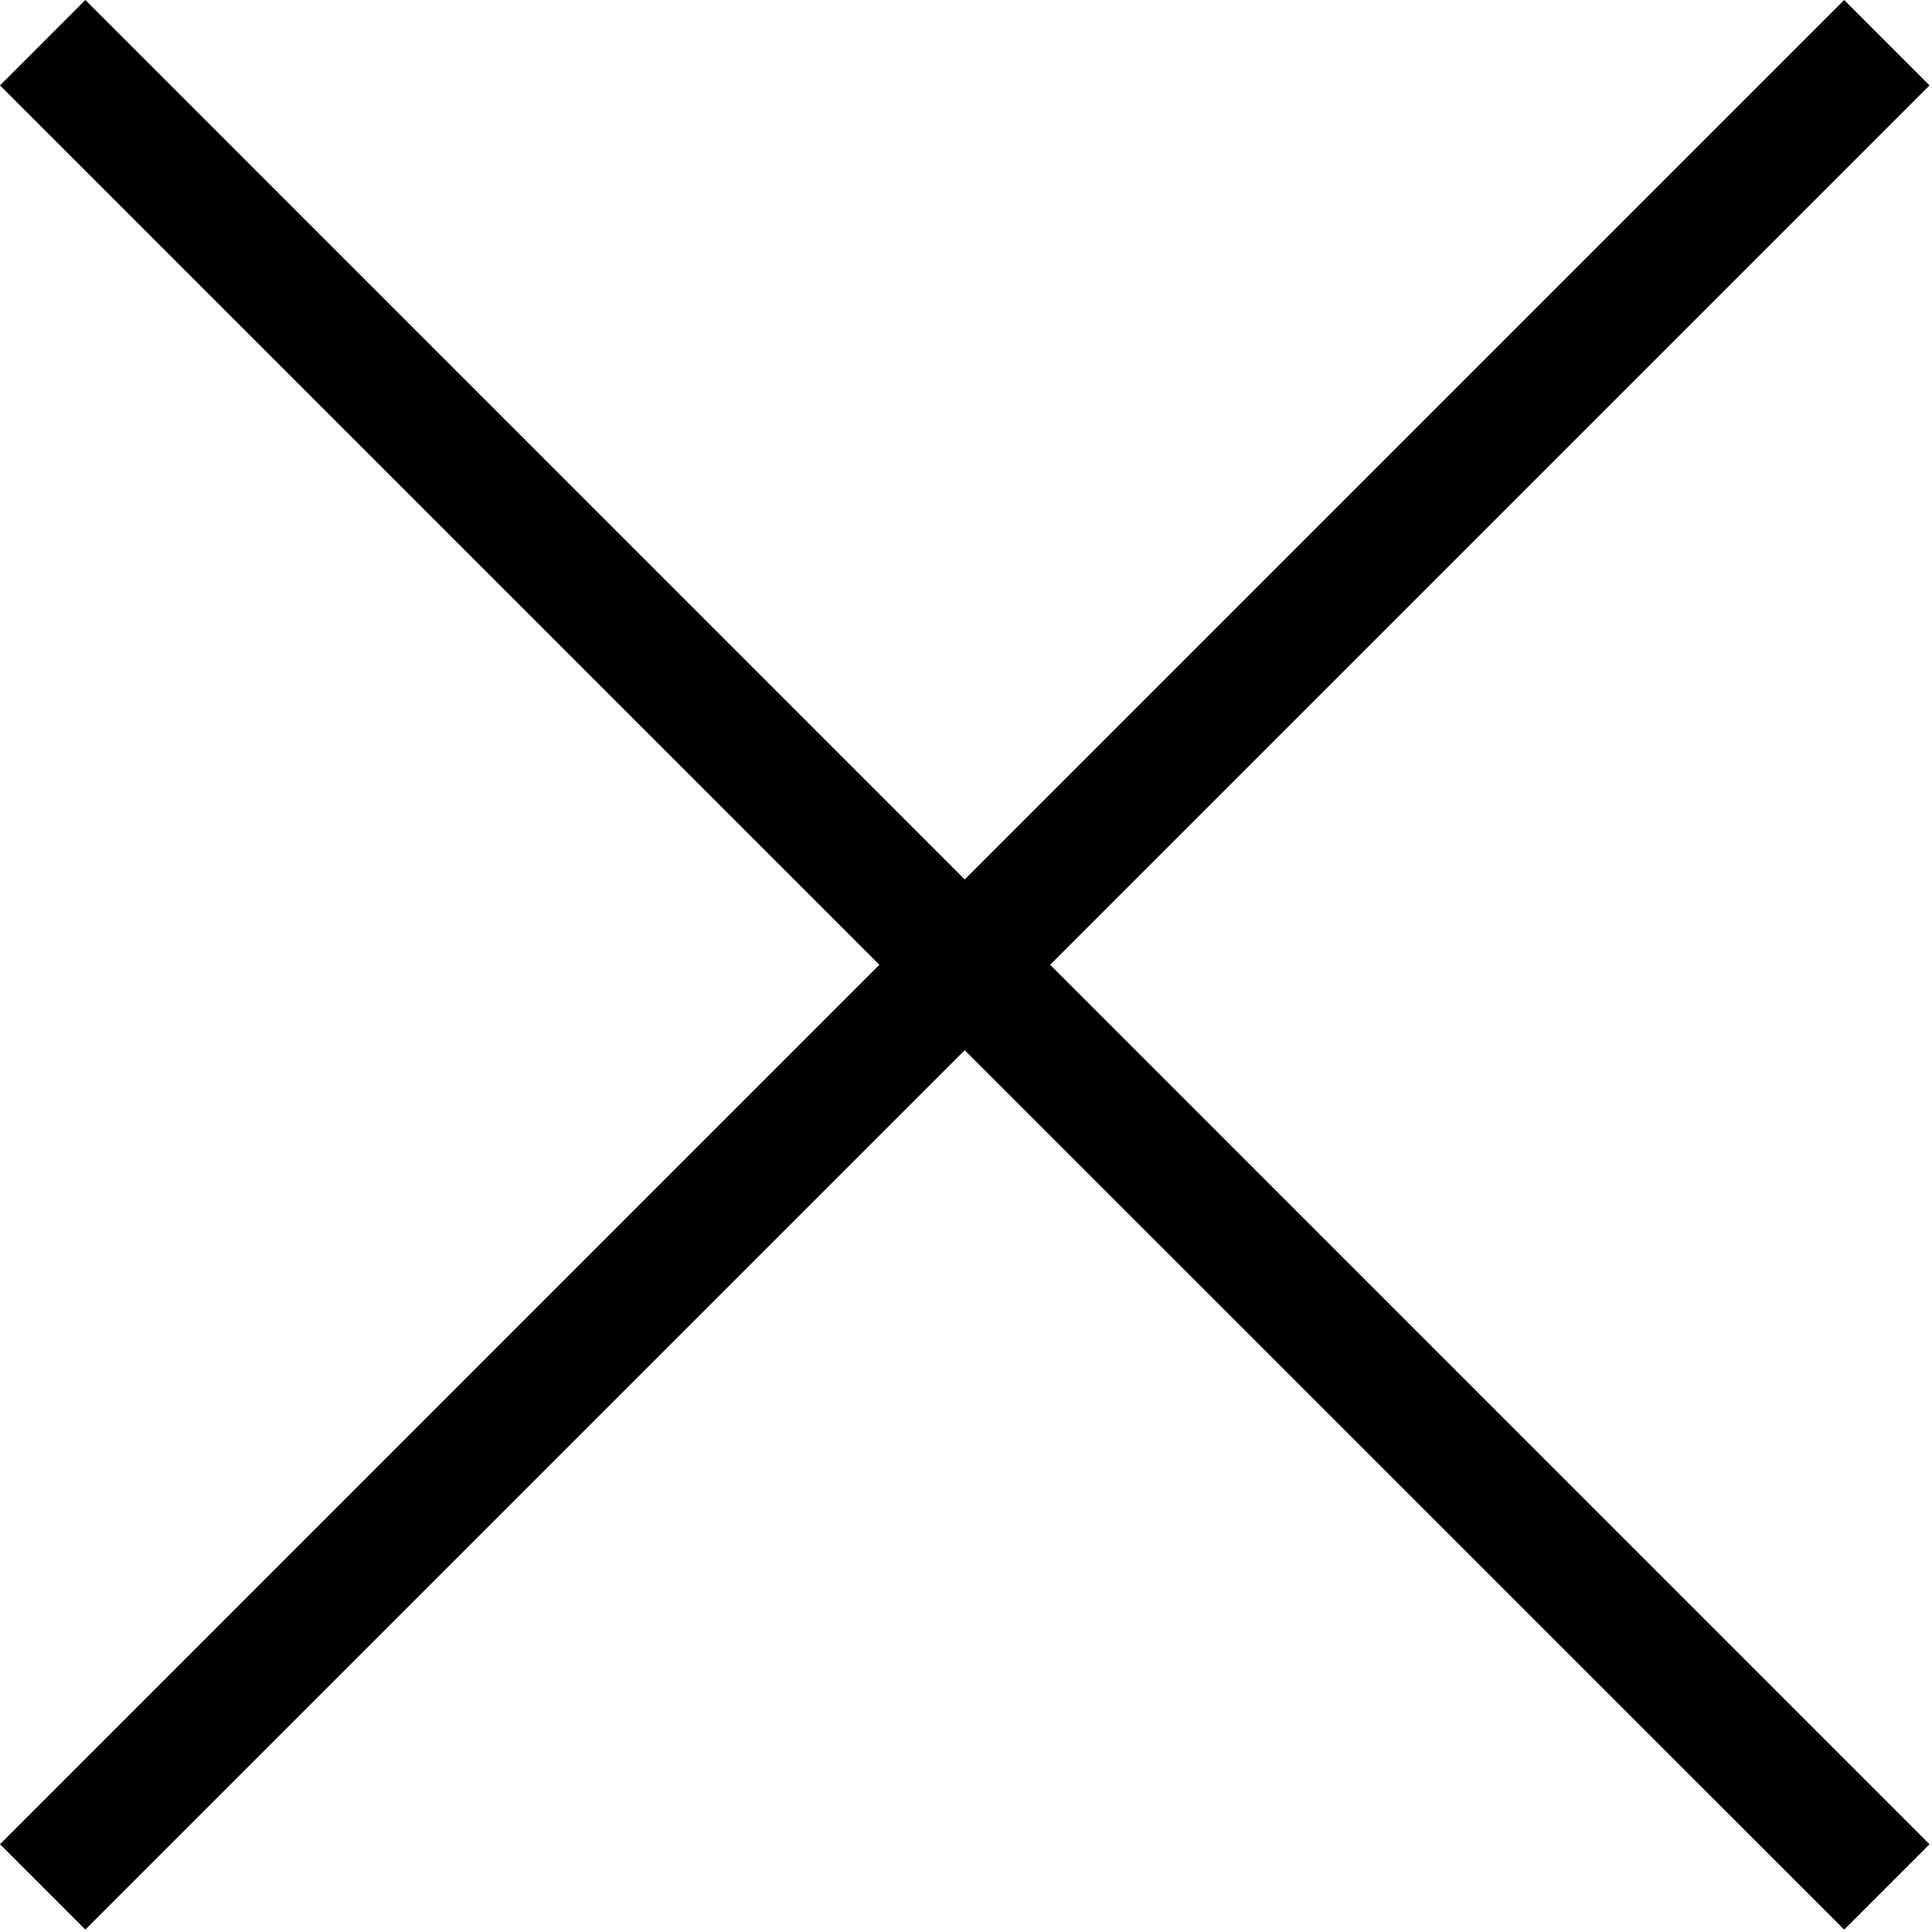 <?xml version="1.0" encoding="UTF-8"?>
<svg width="24px" height="24px" viewBox="0 0 24 24" version="1.1" xmlns="http://www.w3.org/2000/svg" xmlns:xlink="http://www.w3.org/1999/xlink">
    <!-- Generator: Sketch 51.3 (57544) - http://www.bohemiancoding.com/sketch -->
    <title>icons/dark/close</title>
    <desc>Created with Sketch.</desc>
    <defs></defs>
    <g id="lg-1440-px" stroke="none" stroke-width="1" fill="none" fill-rule="evenodd">
        <g id="Elements" transform="translate(-468, -449)" fill-rule="nonzero">
            <rect id="Rectangle-4-Copy-3" x="464" y="445" width="32" height="32"></rect>
            <g id="icons/dark/close" transform="translate(468, 449)">
                <rect id="Rectangle" x="0" y="0" width="24" height="24"></rect>
                <polygon id="close" fill="#000000" points="22.909 0 11.984 10.925 1.06 0 2.52242671e-13 1.061 10.924 11.985 2.52242671e-13 22.91 1.06 23.97 11.984 13.046 22.909 23.97 23.969 22.91 13.045 11.985 23.969 1.061"></polygon>
            </g>
        </g>
    </g>
</svg>